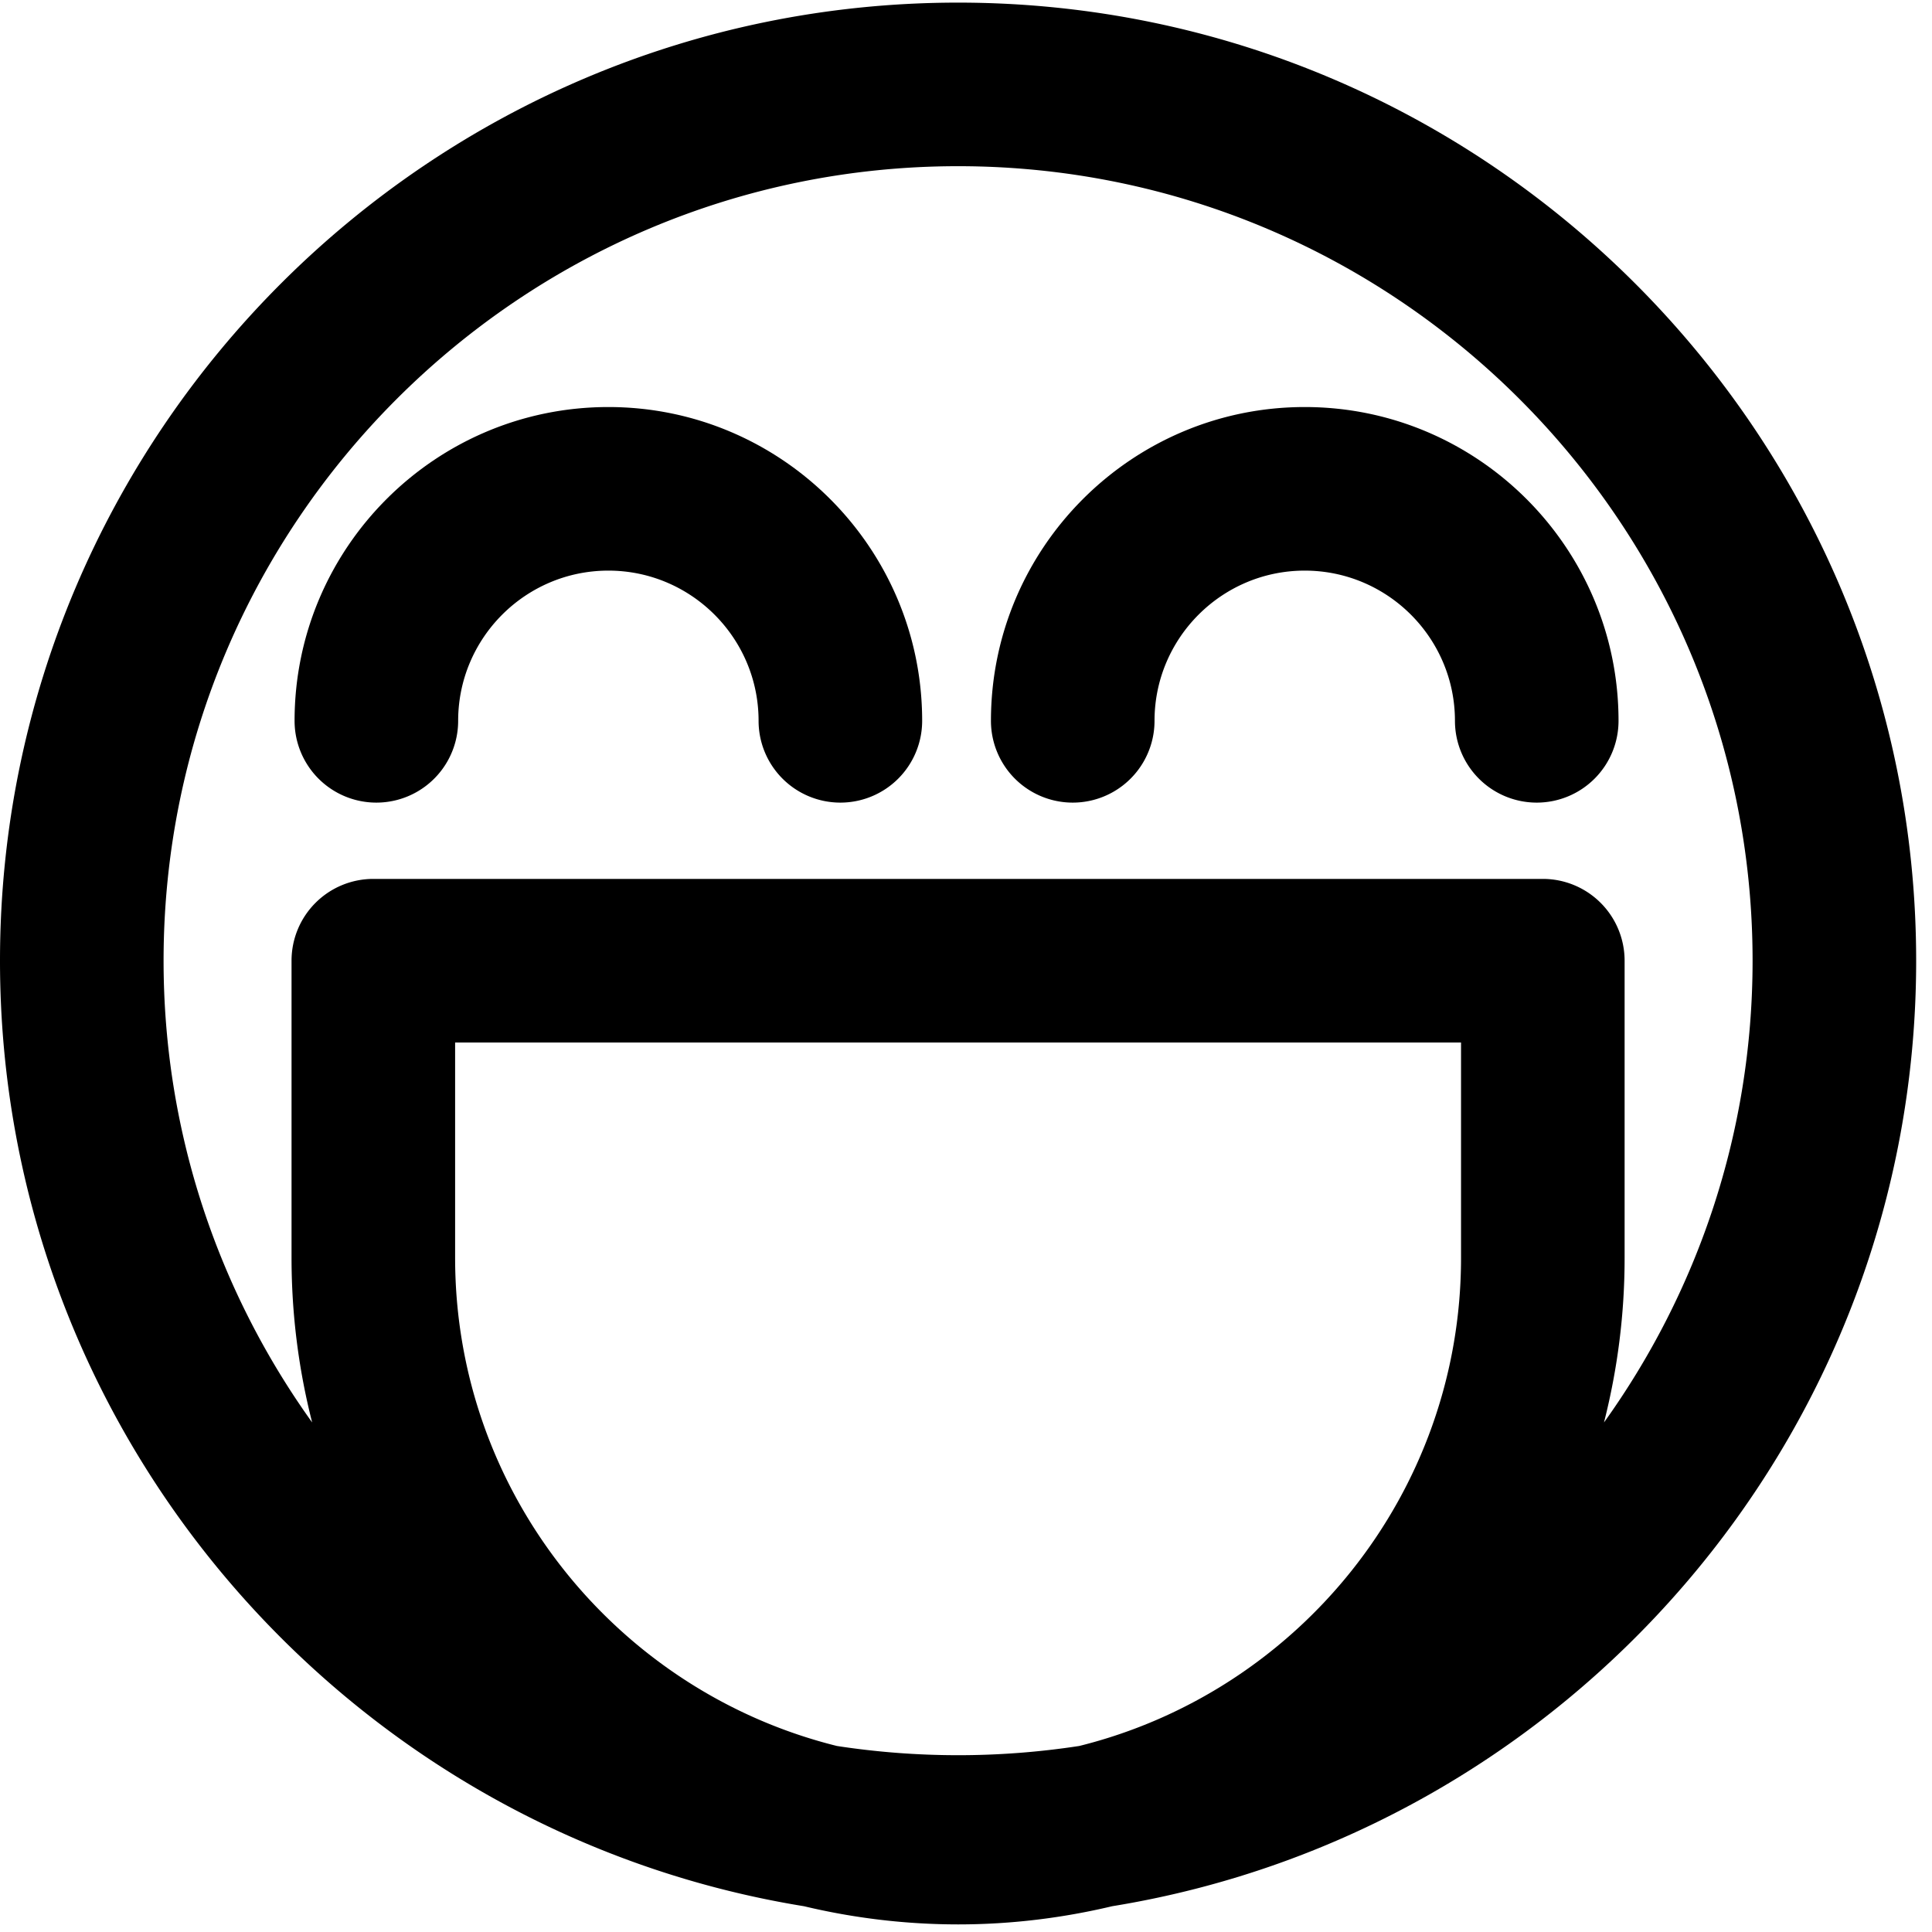 <?xml version="1.0" standalone="no"?><!DOCTYPE svg PUBLIC "-//W3C//DTD SVG 1.1//EN" "http://www.w3.org/Graphics/SVG/1.1/DTD/svg11.dtd"><svg t="1623161708891" class="icon" viewBox="0 0 1024 1024" version="1.1" xmlns="http://www.w3.org/2000/svg" p-id="1225" xmlns:xlink="http://www.w3.org/1999/xlink" width="200" height="200"><defs><style type="text/css"></style></defs><path d="M1015.605 509.189c0-279.998-227.797-507.802-507.802-507.802C227.804 1.387 0 229.184 0 509.189c0 252.196 184.83 461.952 426.124 501.148a352.746 352.746 0 0 0 81.679 9.638c28.12 0 55.445-3.403 81.679-9.638 241.294-39.203 426.124-248.959 426.124-501.148z m-928.904 0c0-232.197 188.905-421.102 421.102-421.102s421.102 188.905 421.102 421.102c0 91.23-29.254 175.705-78.753 244.74a352.754 352.754 0 0 0 10.924-87.242V509.189a43.35 43.35 0 0 0-43.35-43.35H197.871a43.35 43.35 0 0 0-43.35 43.35v157.498c0 30.099 3.808 59.325 10.924 87.235-49.491-69.035-78.745-153.51-78.745-244.733z m421.095 421.102c-21.834 0-43.278-1.676-64.223-4.891-116.062-28.821-202.351-133.858-202.351-258.713V552.54h533.155v114.148c0 124.855-86.288 229.892-202.351 258.713a423.14 423.14 0 0 1-64.23 4.891z" p-id="1226"></path><path d="M445.414 425.401a43.35 43.35 0 0 1-43.35-43.35c0-43.899-35.713-79.612-79.62-79.612-43.899 0-79.612 35.713-79.612 79.612a43.35 43.35 0 0 1-86.7 0c0-91.707 74.605-166.312 166.312-166.312 91.707 0 166.32 74.605 166.32 166.312a43.35 43.35 0 0 1-43.35 43.35zM814.504 425.401a43.35 43.35 0 0 1-43.35-43.35c0-43.899-35.713-79.612-79.62-79.612-43.892 0-79.612 35.713-79.612 79.612a43.35 43.35 0 0 1-86.7 0c0-91.707 74.605-166.312 166.312-166.312 91.707 0 166.32 74.605 166.32 166.312a43.35 43.35 0 0 1-43.35 43.35z" p-id="1227"></path></svg>
